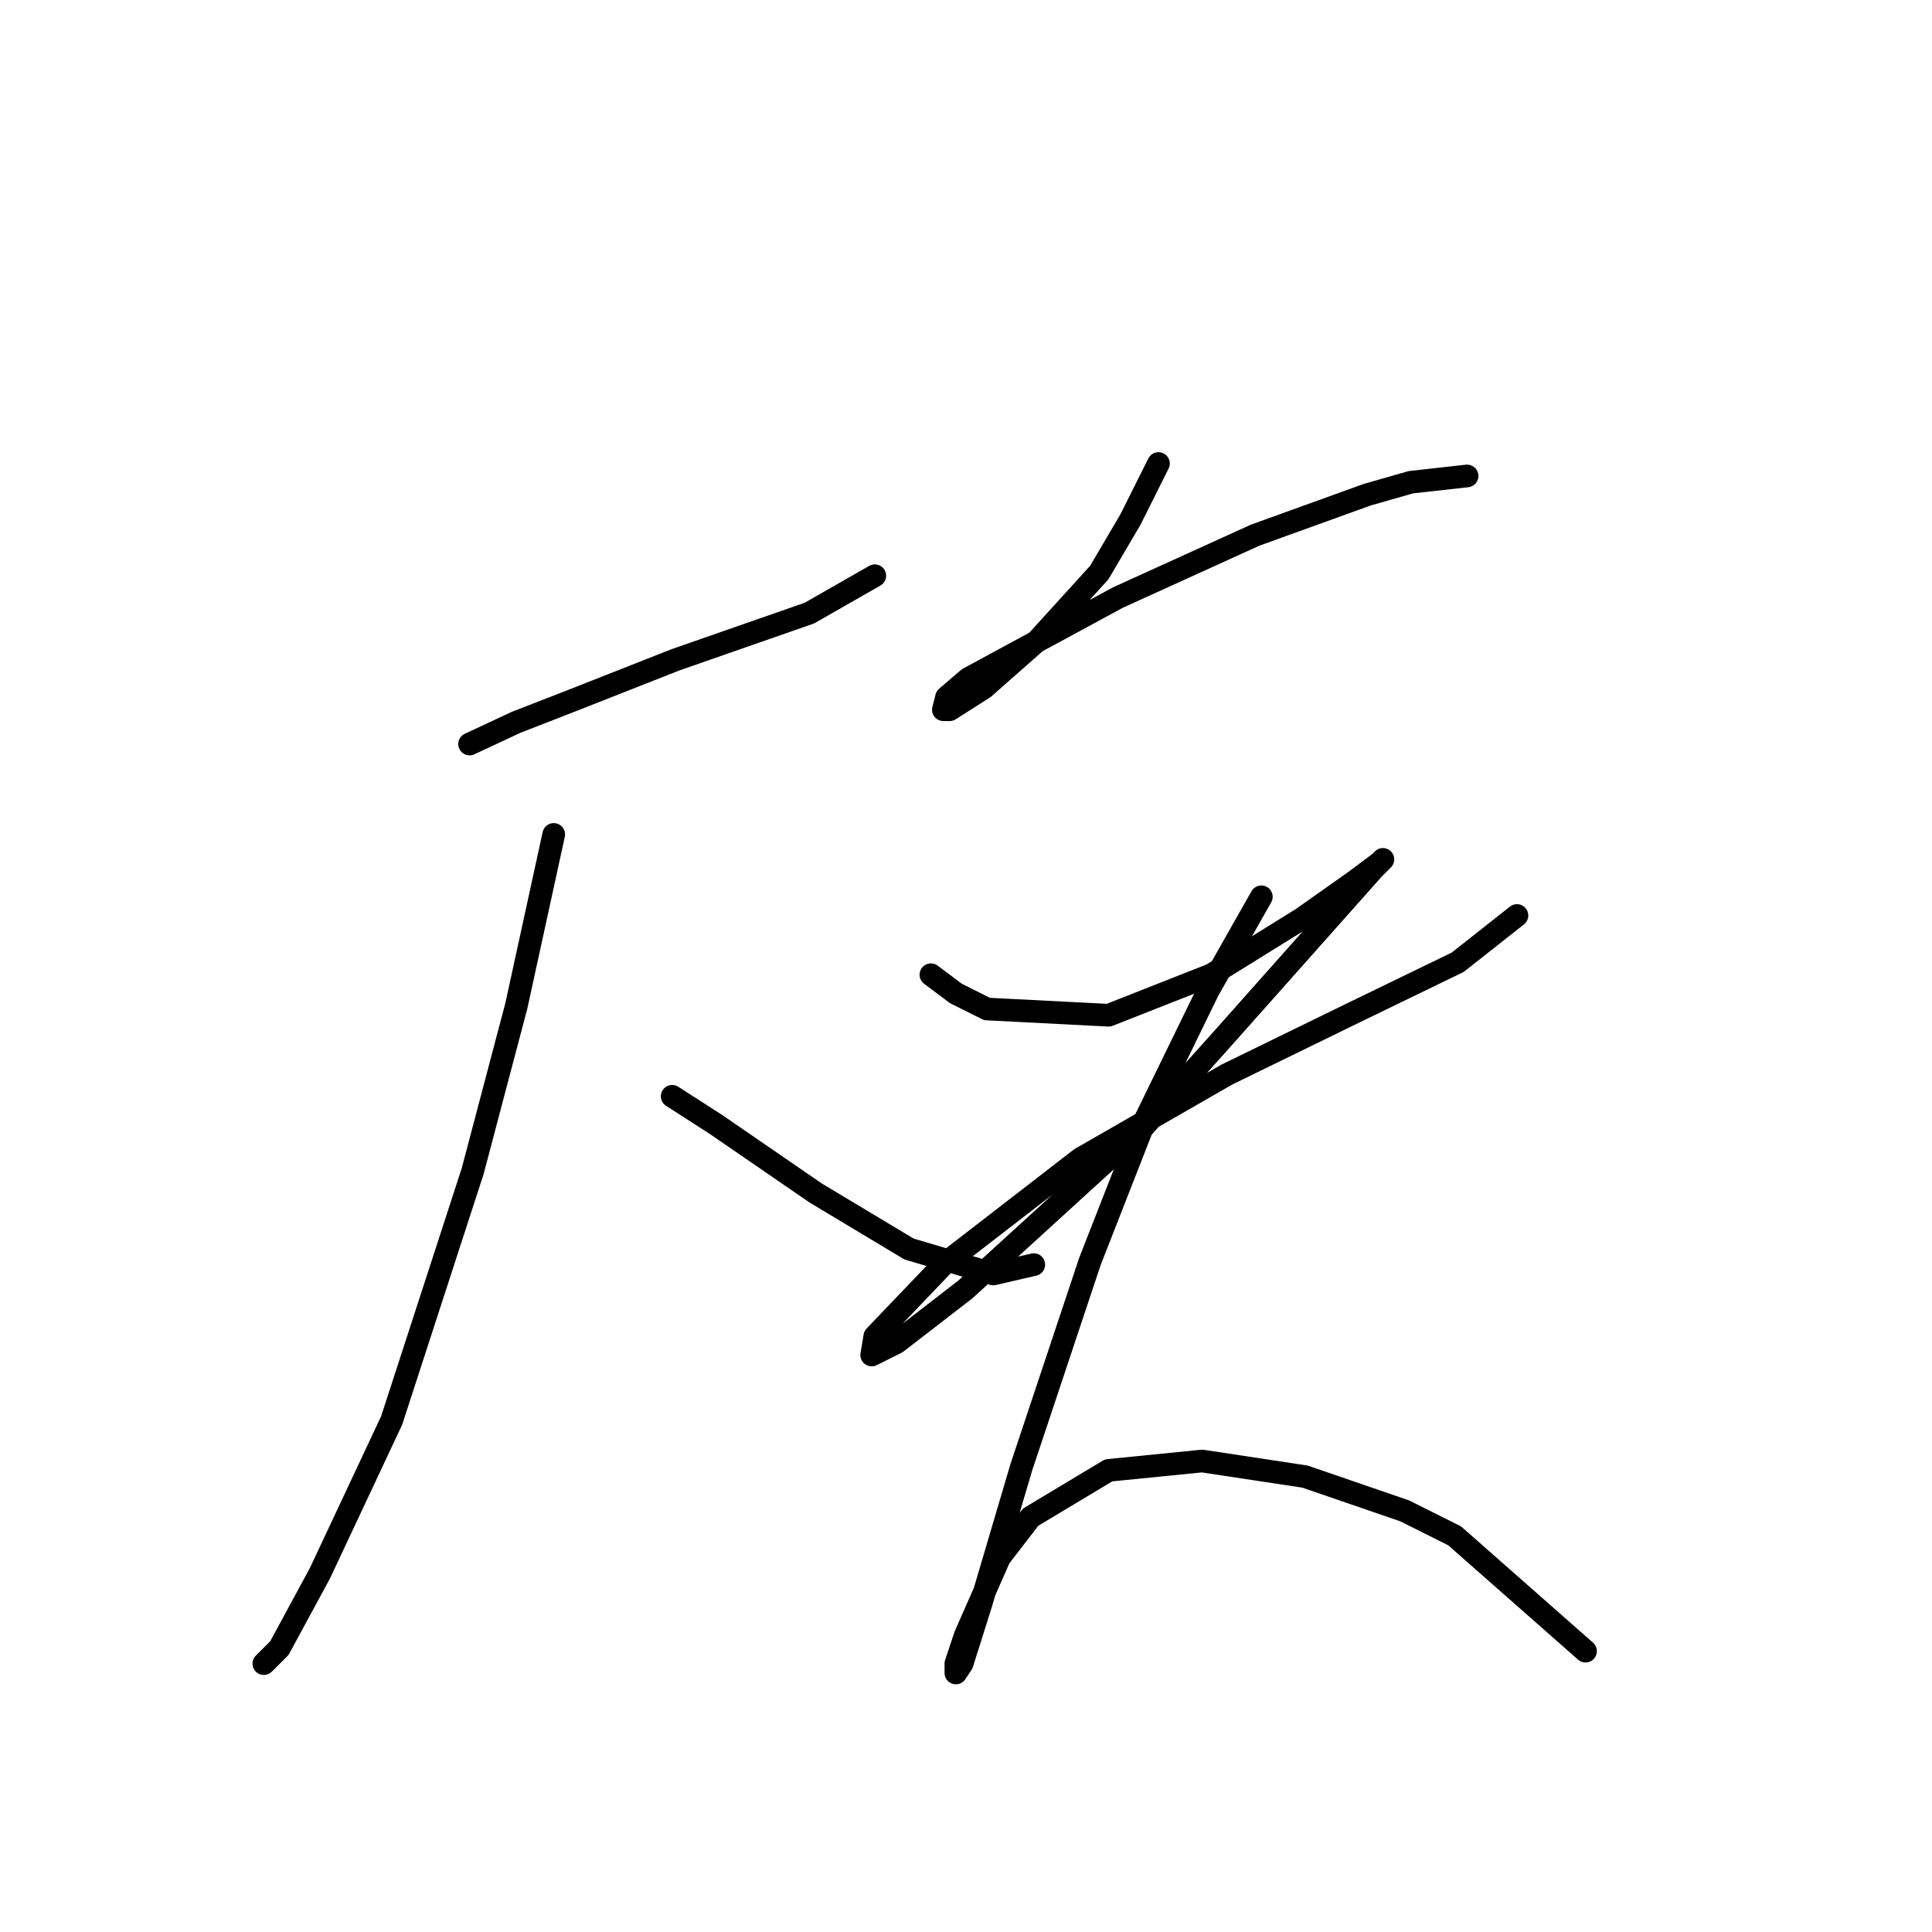 <?xml version="1.0" standalone="no"?>
    <svg width="256" height="256" xmlns="http://www.w3.org/2000/svg" version="1.1">
    <polyline stroke="black" stroke-width="3" stroke-linecap="round" fill="transparent" stroke-linejoin="round" points="62.22 98.59 68.416 95.698 75.85 92.807 89.481 87.437 107.242 81.242 115.916 76.285 115.916 76.285 " />
        <polyline stroke="black" stroke-width="3" stroke-linecap="round" fill="transparent" stroke-linejoin="round" points="73.372 110.568 68.416 133.286 62.633 155.178 51.894 188.222 42.393 208.461 37.024 218.374 34.958 220.44 34.958 220.44 " />
        <polyline stroke="black" stroke-width="3" stroke-linecap="round" fill="transparent" stroke-linejoin="round" points="89.068 145.264 94.851 148.982 101.46 153.525 108.068 158.069 120.46 165.504 131.612 168.808 136.982 167.569 136.982 167.569 " />
        <polyline stroke="black" stroke-width="3" stroke-linecap="round" fill="transparent" stroke-linejoin="round" points="153.504 61.415 149.786 68.85 145.656 75.872 137.395 84.959 130.373 91.155 125.83 94.046 125.003 94.046 125.417 92.394 128.308 89.916 148.134 79.176 166.308 70.915 181.178 65.546 186.961 63.894 194.396 63.067 194.396 63.067 " />
        <polyline stroke="black" stroke-width="3" stroke-linecap="round" fill="transparent" stroke-linejoin="round" points="123.351 129.155 126.656 131.634 130.786 133.699 146.895 134.525 160.526 129.155 172.504 121.721 179.526 116.764 182.831 114.286 183.244 113.873 182.004 115.112 162.178 137.416 151.439 149.395 127.895 170.874 118.808 177.895 115.503 179.548 115.916 177.069 125.003 167.569 143.178 153.525 162.591 142.373 179.526 134.112 193.157 127.503 201.005 121.308 201.005 121.308 " />
        <polyline stroke="black" stroke-width="3" stroke-linecap="round" fill="transparent" stroke-linejoin="round" points="167.135 118.829 160.113 131.221 151.852 148.156 144.417 167.156 135.33 194.417 129.96 212.592 127.482 220.44 126.656 221.679 126.656 220.44 127.895 216.722 132.438 206.396 136.569 201.026 146.895 194.83 159.287 193.591 172.917 195.657 186.135 200.2 192.744 203.505 210.092 218.787 210.092 218.787 " />
        </svg>